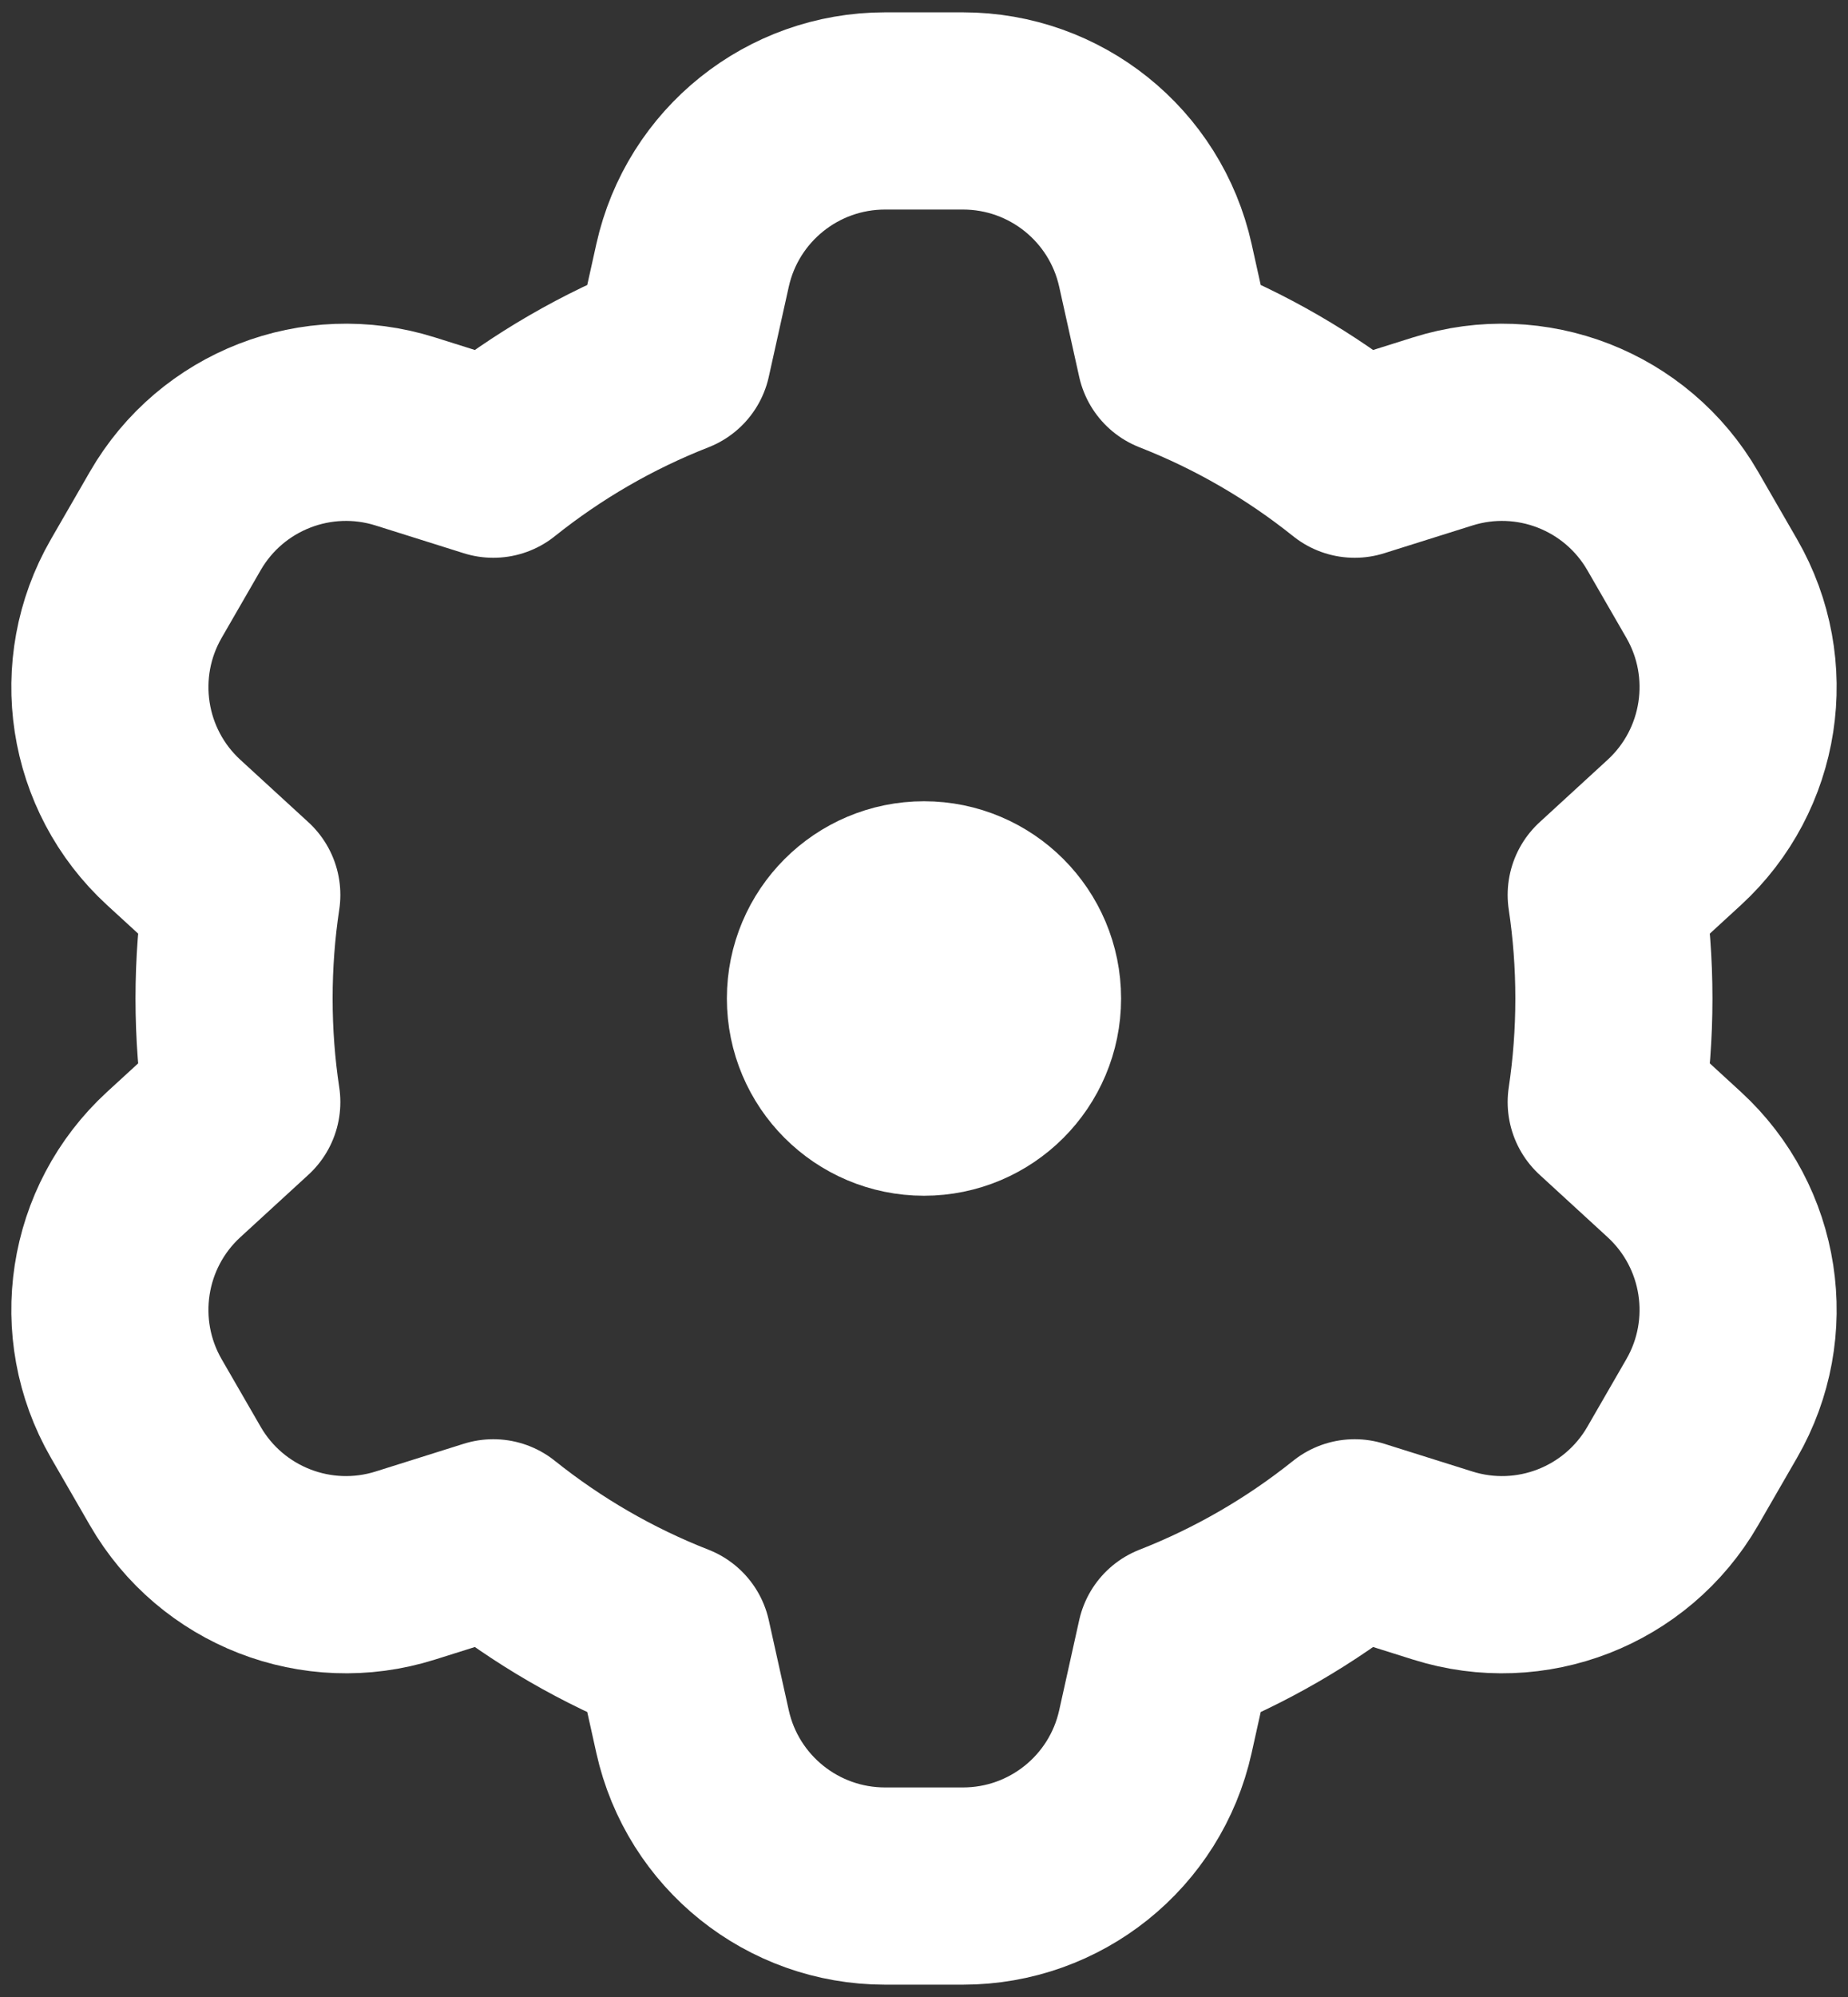 <svg width="50" height="54" viewBox="0 0 50 54" fill="none" xmlns="http://www.w3.org/2000/svg">
<rect x="0" y="0" width="50" height="54" fill="#333333" stroke="none"/>
<path d="M18.738 7.176C19.28 4.736 21.445 3 23.945 3H26.055C28.555 3 30.719 4.736 31.261 7.176L31.802 9.612C33.565 10.302 35.198 11.252 36.652 12.416L39.037 11.666C41.421 10.915 44.007 11.921 45.257 14.086L46.312 15.914C47.562 18.078 47.14 20.821 45.298 22.511L43.458 24.199C43.595 25.113 43.666 26.048 43.666 27C43.666 27.952 43.595 28.887 43.458 29.801L45.298 31.489C47.14 33.179 47.562 35.921 46.312 38.086L45.257 39.914C44.007 42.079 41.421 43.085 39.037 42.334L36.652 41.584C35.198 42.748 33.565 43.698 31.802 44.388L31.261 46.824C30.719 49.264 28.555 51 26.055 51H23.945C21.445 51 19.28 49.264 18.738 46.824L18.197 44.388C16.434 43.698 14.802 42.748 13.347 41.584L10.963 42.334C8.578 43.085 5.992 42.078 4.743 39.914L3.687 38.086C2.438 35.921 2.859 33.179 4.701 31.489L6.542 29.801C6.404 28.887 6.333 27.952 6.333 27C6.333 26.048 6.404 25.113 6.542 24.199L4.701 22.511C2.859 20.821 2.438 18.079 3.688 15.914L4.743 14.086C5.992 11.921 8.578 10.915 10.963 11.666L13.347 12.416C14.802 11.252 16.434 10.302 18.197 9.612L18.738 7.176Z" stroke="white" stroke-width="5.333" stroke-linecap="round" stroke-linejoin="round"/>
<path d="M27.666 27C27.666 28.473 26.472 29.667 25 29.667C23.527 29.667 22.333 28.473 22.333 27C22.333 25.527 23.527 24.333 25 24.333C26.472 24.333 27.666 25.527 27.666 27Z" stroke="white" stroke-width="5.333" stroke-linecap="round" stroke-linejoin="round"/>
</svg>
